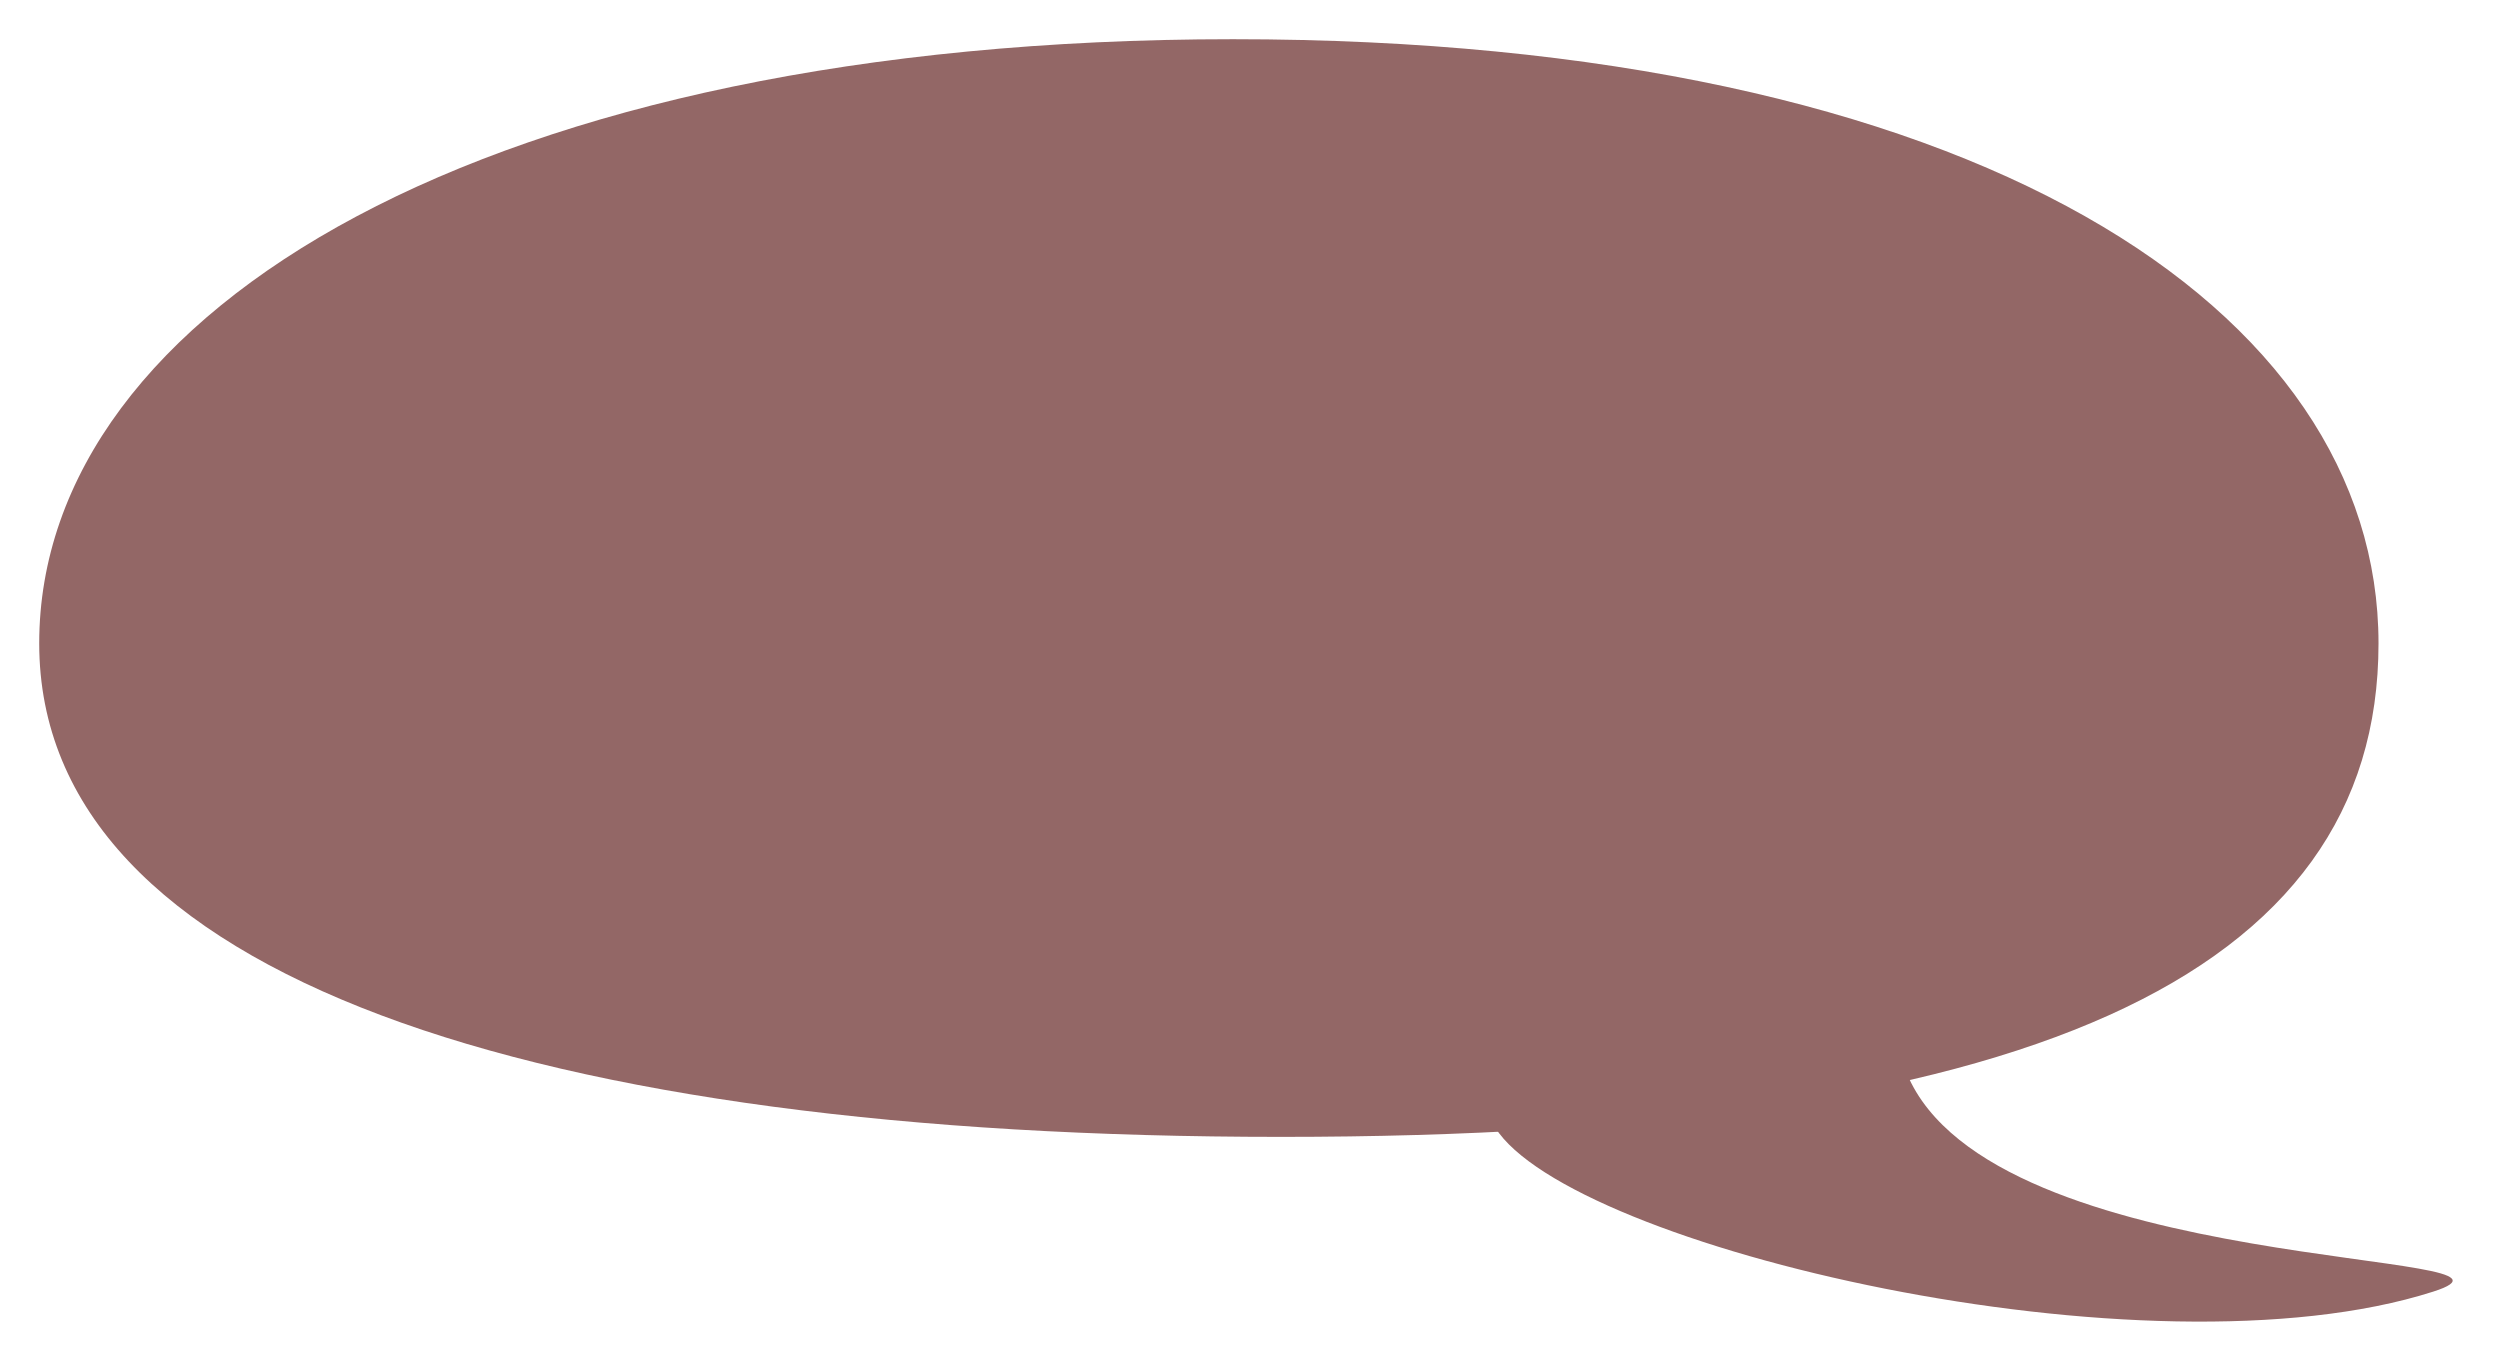 <svg width="255" height="139" viewBox="0 0 255 139" fill="none" xmlns="http://www.w3.org/2000/svg">
<g filter="url(#filter0_d)">
<path d="M242.608 61.623C242.608 95.656 206.59 111.962 130.668 111.962C54.746 111.962 4 95.656 4 61.623C4 27.589 49.836 0 125.759 0C201.681 0 242.608 27.589 242.608 61.623Z" fill="#936766"/>
</g>
<g filter="url(#filter1_d)">
<path d="M248.184 127.747C219.013 137.079 160.151 123.199 152.5 111L173.5 109L194.5 105.5C203.172 126.318 261.586 123.459 248.184 127.747Z" fill="#936766"/>
</g>
<defs>
<filter id="filter0_d" x="0" y="0" width="246.608" height="119.962" filterUnits="userSpaceOnUse" color-interpolation-filters="sRGB">
<feFlood flood-opacity="0" result="BackgroundImageFix"/>
<feColorMatrix in="SourceAlpha" type="matrix" values="0 0 0 0 0 0 0 0 0 0 0 0 0 0 0 0 0 0 127 0"/>
<feOffset dy="4"/>
<feGaussianBlur stdDeviation="2"/>
<feColorMatrix type="matrix" values="0 0 0 0 0 0 0 0 0 0 0 0 0 0 0 0 0 0 0.25 0"/>
<feBlend mode="normal" in2="BackgroundImageFix" result="effect1_dropShadow"/>
<feBlend mode="normal" in="SourceGraphic" in2="effect1_dropShadow" result="shape"/>
</filter>
<filter id="filter1_d" x="148.5" y="105.5" width="105.672" height="33.305" filterUnits="userSpaceOnUse" color-interpolation-filters="sRGB">
<feFlood flood-opacity="0" result="BackgroundImageFix"/>
<feColorMatrix in="SourceAlpha" type="matrix" values="0 0 0 0 0 0 0 0 0 0 0 0 0 0 0 0 0 0 127 0"/>
<feOffset dy="4"/>
<feGaussianBlur stdDeviation="2"/>
<feColorMatrix type="matrix" values="0 0 0 0 0 0 0 0 0 0 0 0 0 0 0 0 0 0 0.25 0"/>
<feBlend mode="normal" in2="BackgroundImageFix" result="effect1_dropShadow"/>
<feBlend mode="normal" in="SourceGraphic" in2="effect1_dropShadow" result="shape"/>
</filter>
</defs>
</svg>
